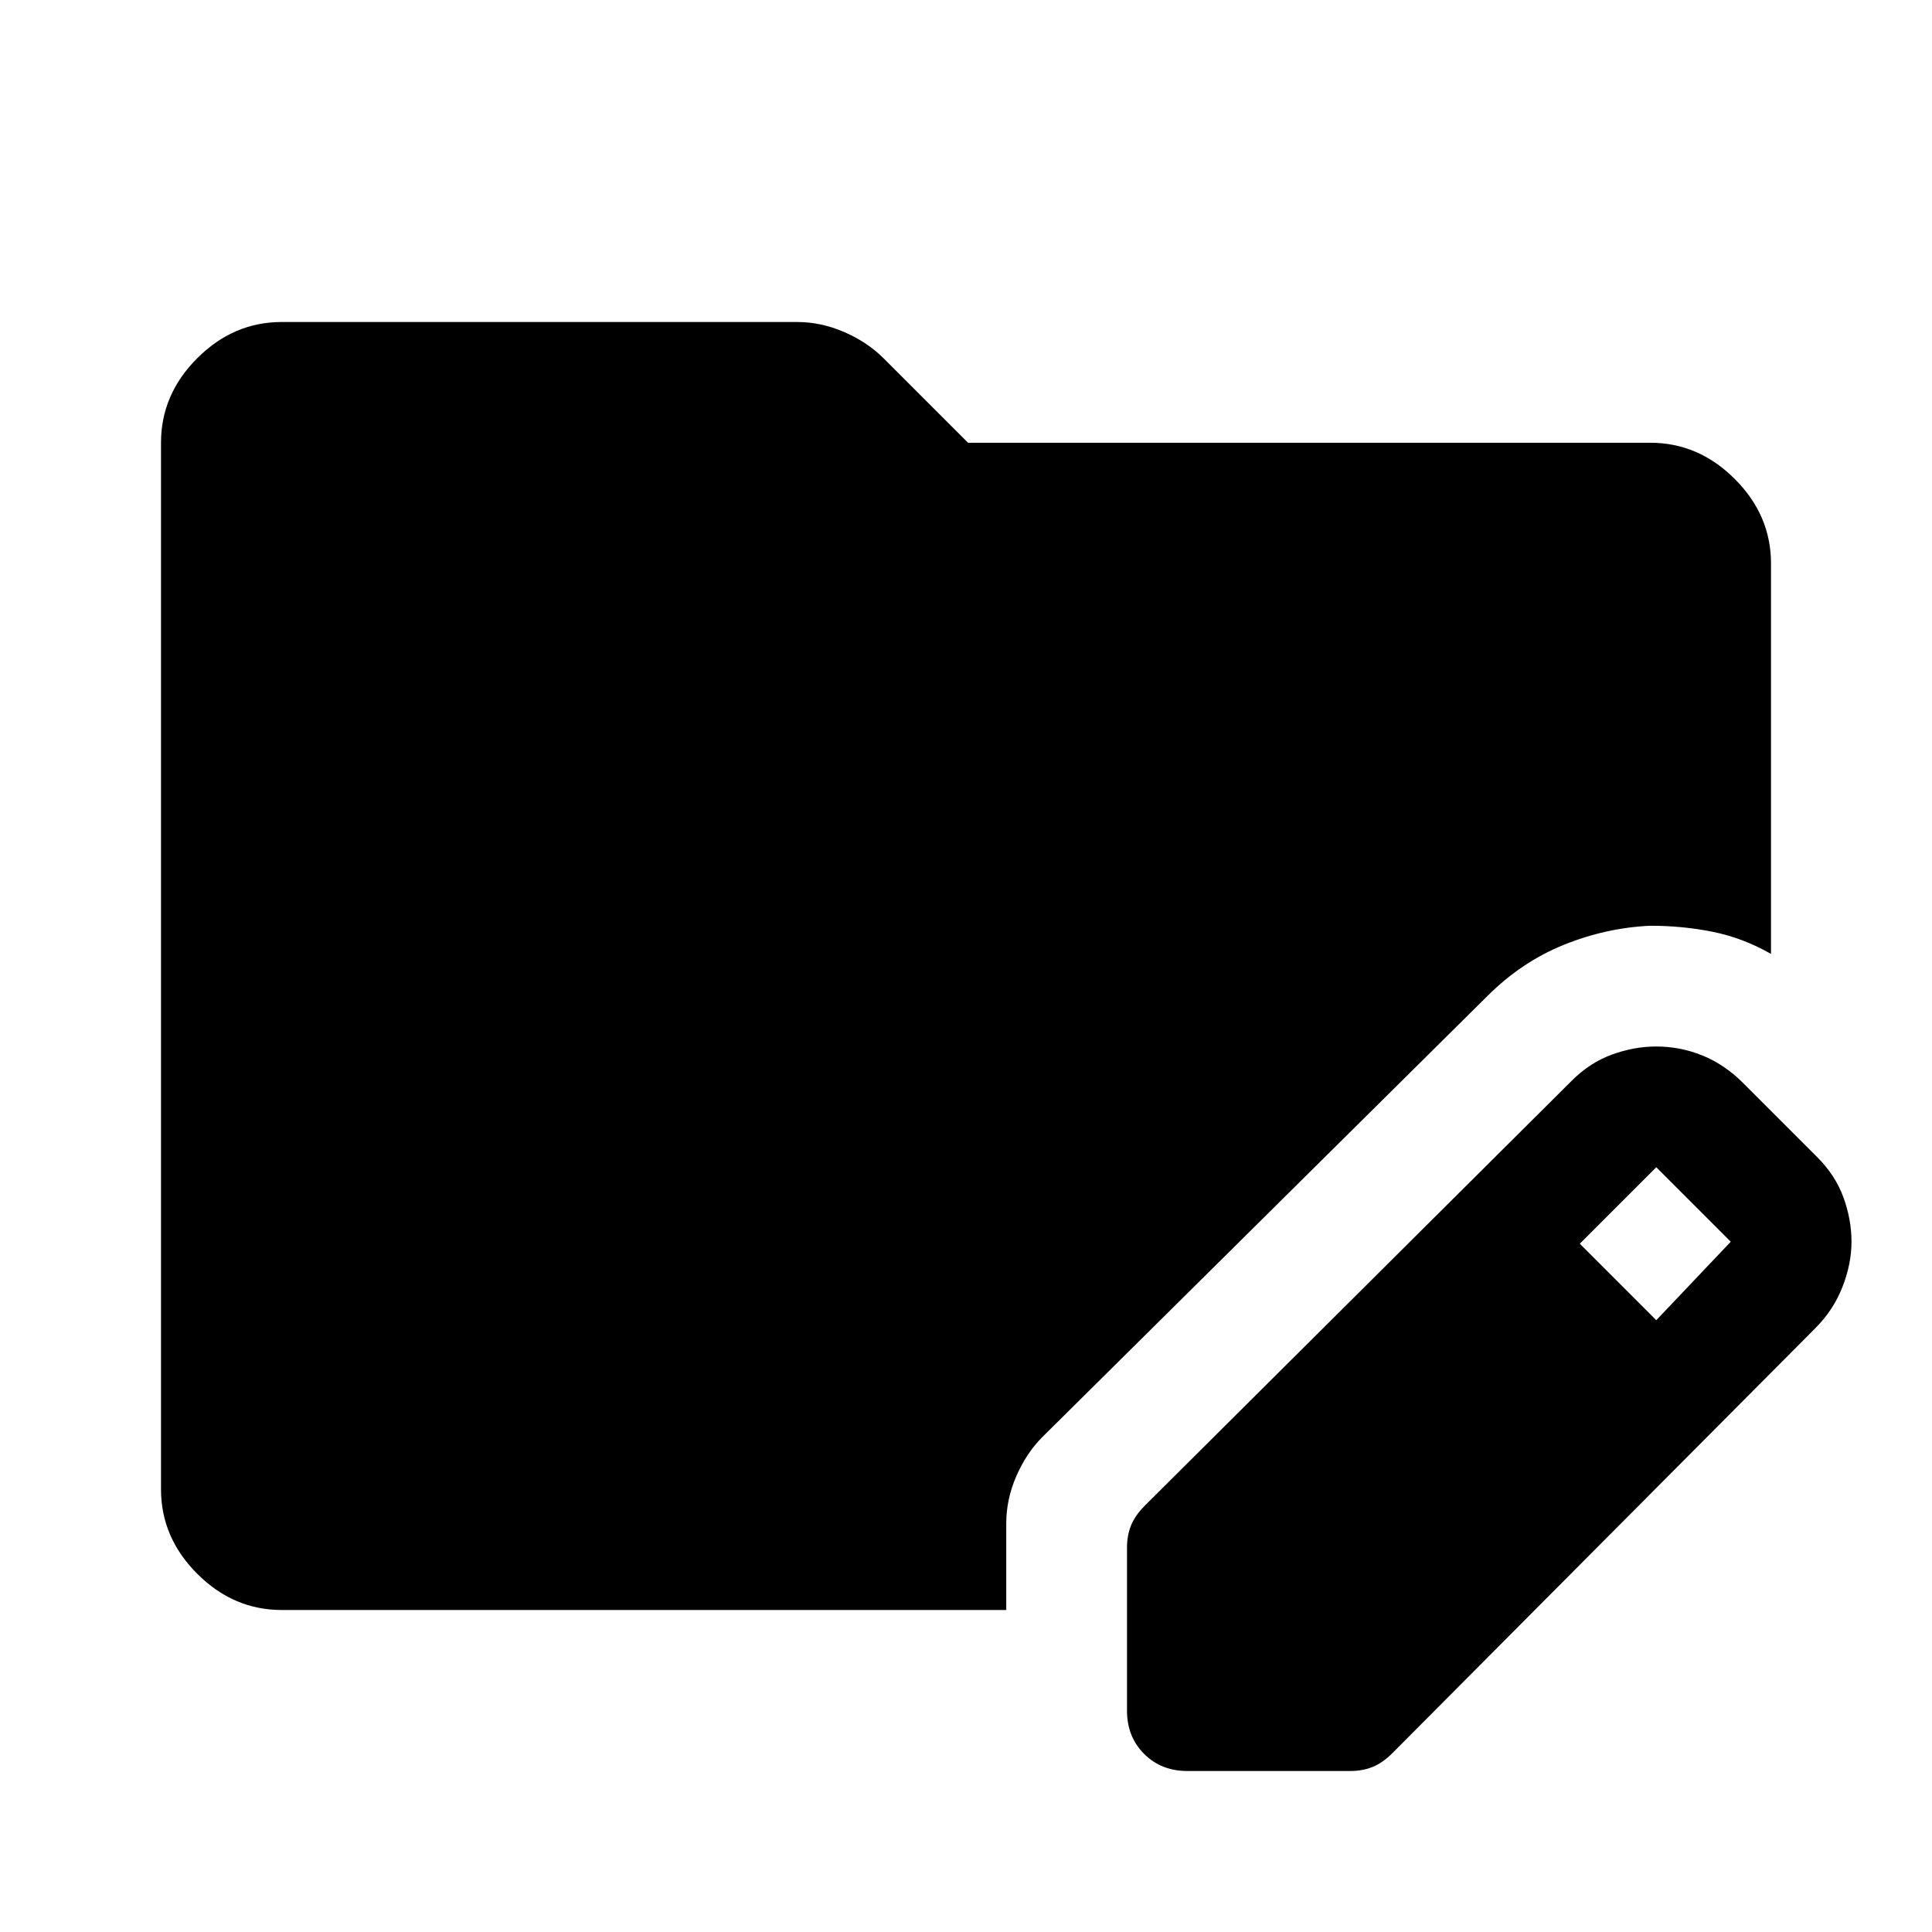 <svg xmlns="http://www.w3.org/2000/svg" width="48" height="48" viewBox="0 -960 960 960"><path d="M560-110v-81q0-6 2-11t7-10l212-211q9-9 20-13t22-4q12 0 23 4.5t20 13.5l37 37q9 9 13 20t4 22q0 11-4.5 22.5T902-300L692-89q-5 5-10 7t-11 2h-81q-13 0-21.5-8.5T560-110Zm263-194 37-39-37-37-38 38 38 38ZM140-160q-24 0-42-18t-18-42v-520q0-24 18-42t42-18h256q12 0 23.5 5t19.5 13l42 42h339q24 0 42 18t18 42v194q-14-8-29-11t-31-3q-22 1-43 9.5T739-465L518-246q-8 8-13 19.5t-5 23.5v43H140Z"/></svg>